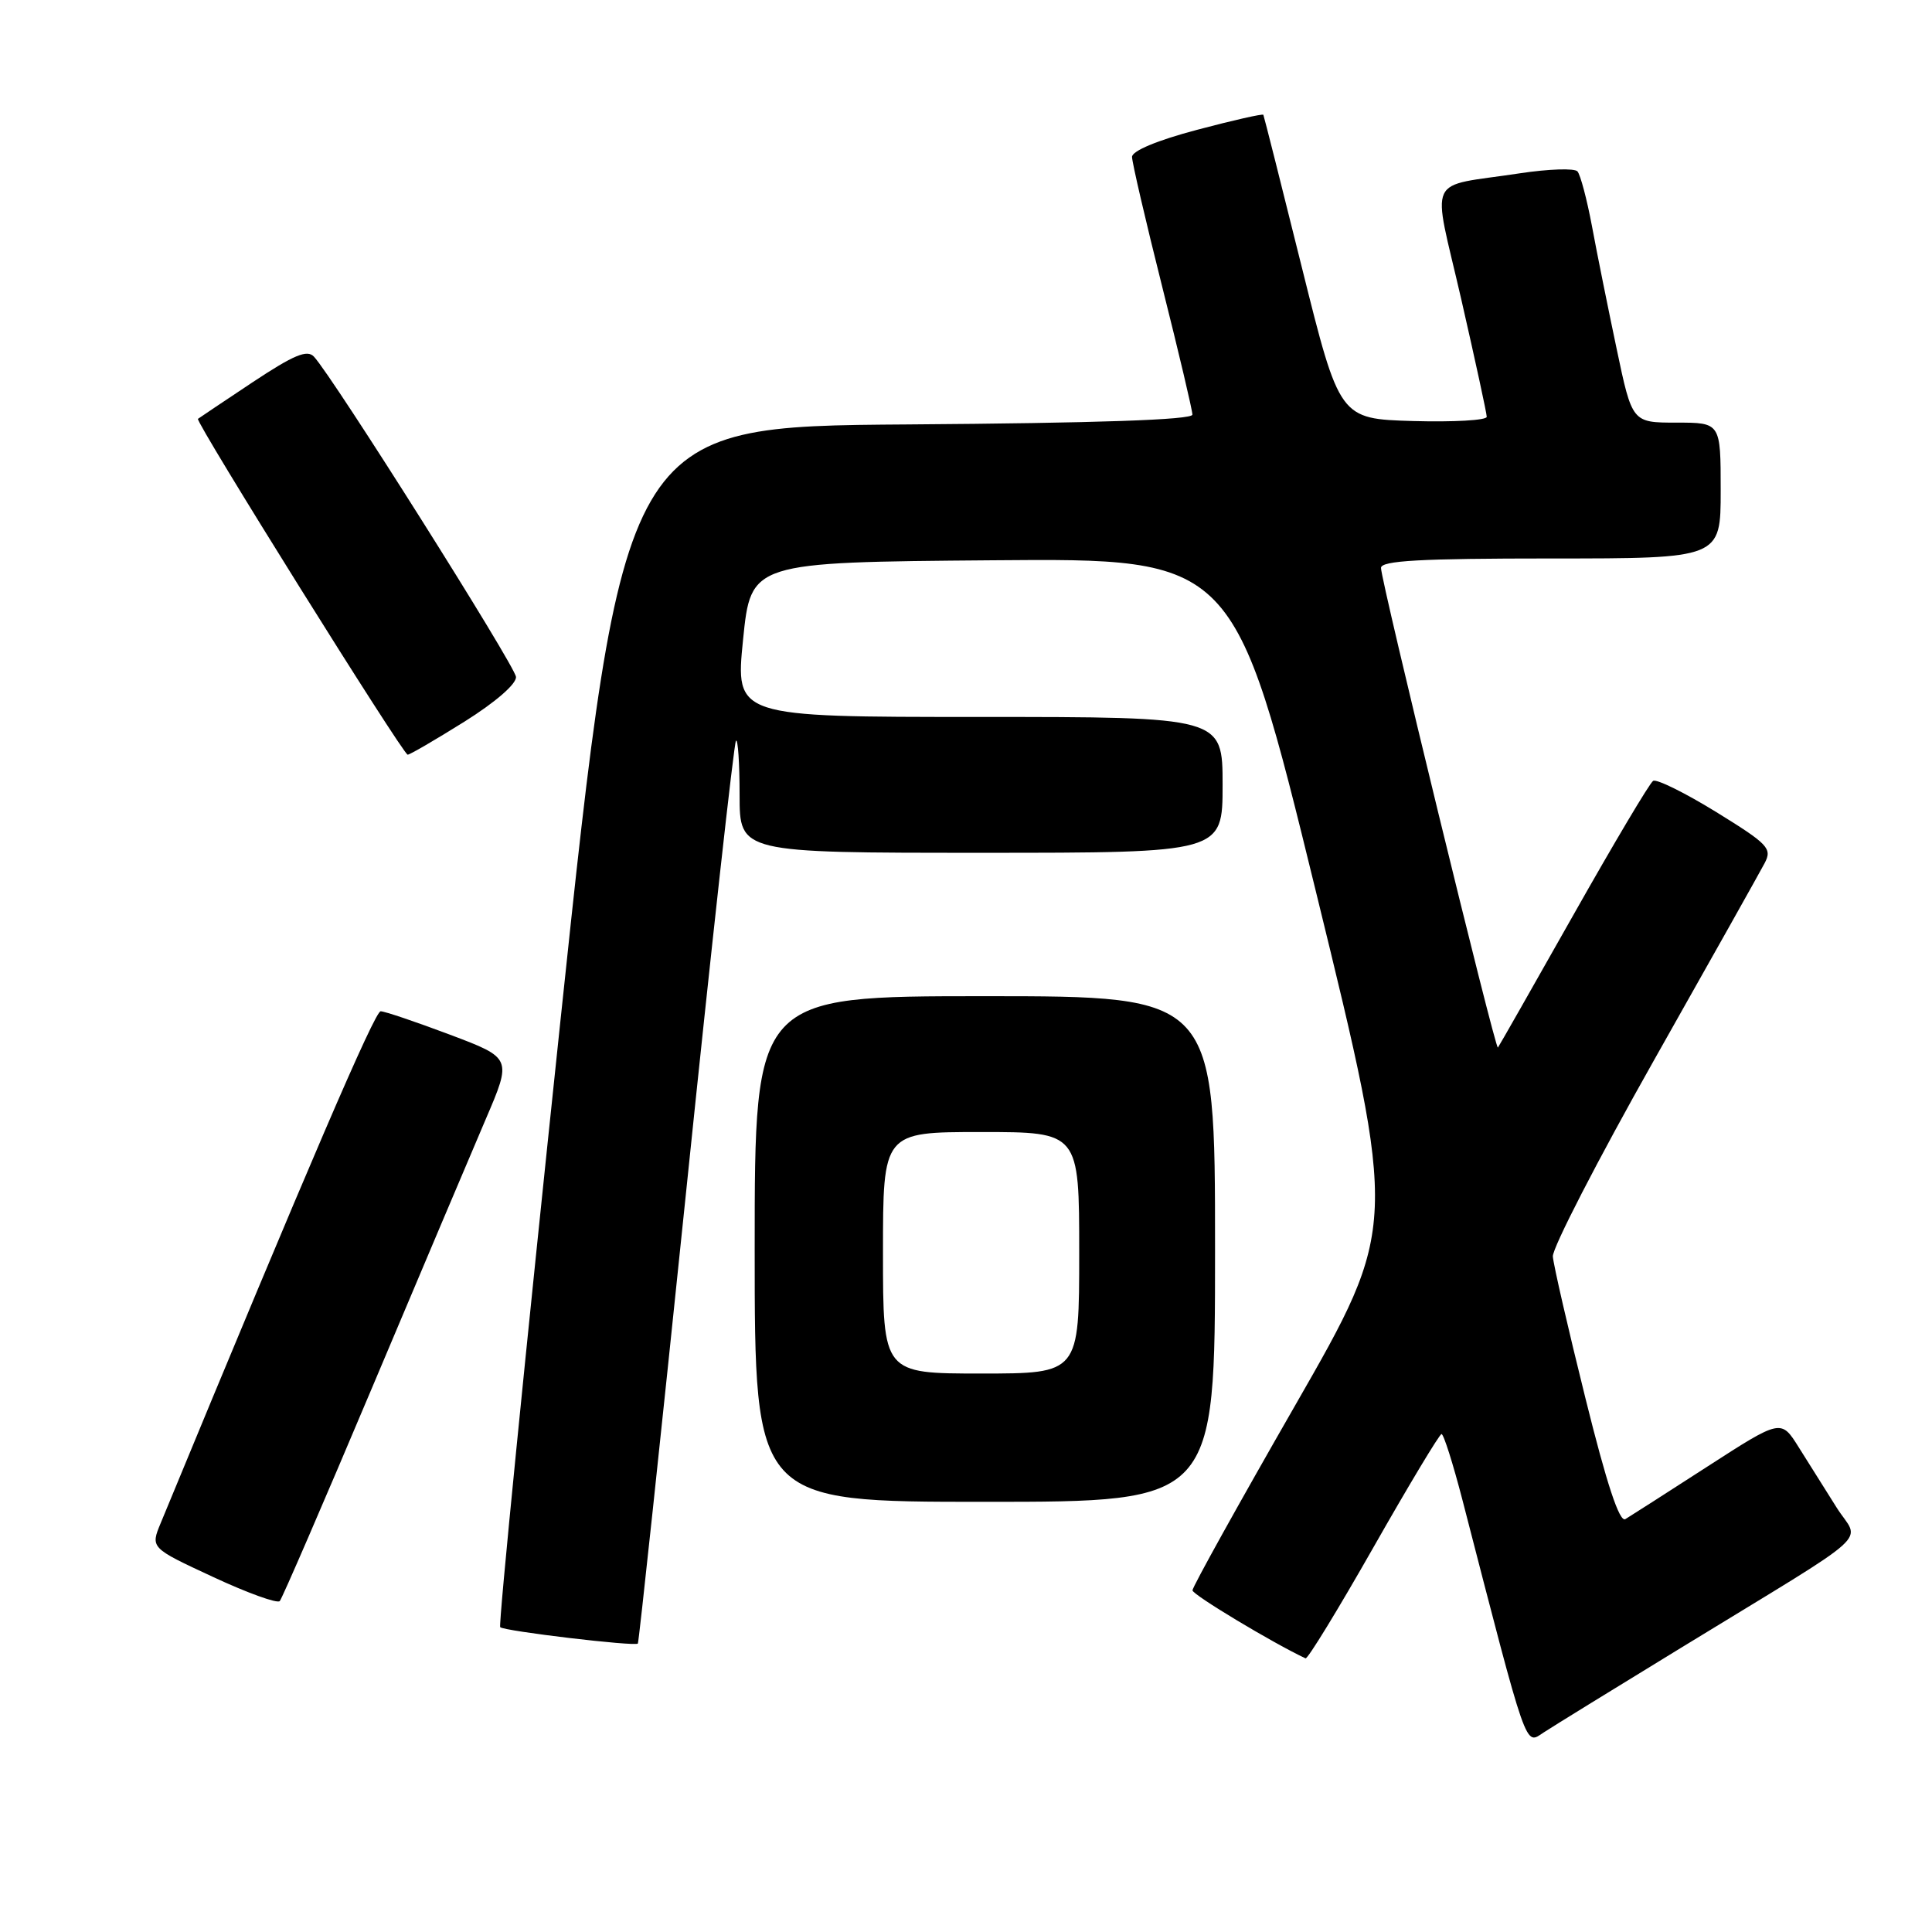 <?xml version="1.0" encoding="UTF-8" standalone="no"?>
<!DOCTYPE svg PUBLIC "-//W3C//DTD SVG 1.1//EN" "http://www.w3.org/Graphics/SVG/1.1/DTD/svg11.dtd" >
<svg xmlns="http://www.w3.org/2000/svg" xmlns:xlink="http://www.w3.org/1999/xlink" version="1.1" viewBox="0 0 256 256">
 <g >
 <path fill="currentColor"
d=" M 222.65 218.40 C 249.12 202.21 246.43 204.64 243.35 199.74 C 241.88 197.41 239.63 193.82 238.34 191.77 C 236.00 188.03 236.00 188.03 226.25 194.32 C 220.89 197.78 215.99 200.92 215.37 201.29 C 214.59 201.76 212.90 196.64 210.07 185.24 C 207.78 176.03 205.84 167.60 205.76 166.49 C 205.68 165.39 211.71 153.69 219.16 140.49 C 226.61 127.30 233.21 115.54 233.82 114.38 C 234.85 112.42 234.32 111.87 227.41 107.60 C 223.27 105.05 219.50 103.19 219.05 103.47 C 218.59 103.75 213.84 111.75 208.48 121.24 C 203.12 130.73 198.62 138.64 198.48 138.81 C 198.15 139.20 182.97 76.93 182.99 75.25 C 183.00 74.29 188.17 74.00 205.50 74.00 C 228.00 74.00 228.00 74.00 228.00 65.00 C 228.00 56.00 228.00 56.00 222.14 56.00 C 216.27 56.00 216.27 56.00 214.22 46.25 C 213.09 40.89 211.61 33.58 210.95 30.00 C 210.28 26.42 209.41 23.14 209.02 22.71 C 208.63 22.27 205.20 22.39 201.41 22.96 C 188.77 24.89 189.75 22.78 193.63 39.68 C 195.48 47.77 197.00 54.77 197.00 55.23 C 197.00 55.69 192.61 55.94 187.25 55.79 C 177.50 55.50 177.50 55.50 172.52 35.50 C 169.79 24.50 167.48 15.37 167.40 15.21 C 167.31 15.05 163.37 15.94 158.62 17.20 C 153.37 18.59 150.00 19.99 150.00 20.79 C 150.00 21.50 151.80 29.25 154.00 38.00 C 156.20 46.75 158.00 54.37 158.00 54.94 C 158.00 55.63 145.40 56.06 120.29 56.24 C 82.58 56.50 82.58 56.50 74.20 135.83 C 69.60 179.46 66.03 215.36 66.28 215.61 C 66.79 216.13 84.16 218.19 84.52 217.78 C 84.65 217.62 87.52 190.75 90.90 158.06 C 94.27 125.37 97.26 98.41 97.52 98.15 C 97.78 97.88 98.00 101.12 98.00 105.33 C 98.00 113.00 98.00 113.00 130.00 113.00 C 162.00 113.00 162.00 113.00 162.00 104.00 C 162.00 95.00 162.00 95.00 129.71 95.00 C 97.43 95.00 97.43 95.00 98.46 84.75 C 99.50 74.50 99.50 74.50 131.53 74.24 C 163.55 73.97 163.55 73.97 174.39 118.24 C 185.22 162.50 185.22 162.50 171.61 186.23 C 164.12 199.28 158.00 210.30 158.01 210.73 C 158.01 211.31 168.71 217.74 172.99 219.74 C 173.27 219.87 177.32 213.24 182.00 205.01 C 186.68 196.78 190.73 190.04 191.01 190.02 C 191.29 190.01 192.53 193.94 193.78 198.75 C 202.50 232.50 202.05 231.20 204.53 229.57 C 205.78 228.75 213.93 223.73 222.65 218.40 Z  M 49.25 184.00 C 55.63 168.88 62.42 152.83 64.34 148.35 C 67.84 140.20 67.84 140.20 59.62 137.10 C 55.10 135.40 50.97 134.00 50.44 134.00 C 49.66 134.00 40.93 154.29 21.30 201.80 C 19.93 205.10 19.93 205.10 28.22 208.95 C 32.77 211.07 36.76 212.51 37.07 212.15 C 37.39 211.79 42.87 199.12 49.25 184.00 Z  M 161.00 165.50 C 161.00 132.00 161.00 132.00 130.50 132.00 C 100.00 132.00 100.00 132.00 100.00 165.50 C 100.00 199.00 100.00 199.00 130.50 199.00 C 161.00 199.00 161.00 199.00 161.00 165.50 Z  M 61.53 95.63 C 65.66 93.04 68.45 90.62 68.37 89.69 C 68.25 88.22 44.11 49.94 41.60 47.26 C 40.70 46.29 38.95 47.02 33.47 50.65 C 29.64 53.20 26.38 55.38 26.23 55.50 C 25.82 55.82 53.41 100.00 54.02 100.00 C 54.31 100.00 57.69 98.03 61.53 95.63 Z  M 117.00 166.00 C 117.00 150.00 117.00 150.00 130.00 150.00 C 143.00 150.00 143.00 150.00 143.00 166.00 C 143.00 182.00 143.00 182.00 130.00 182.00 C 117.00 182.00 117.00 182.00 117.00 166.00 Z "/>
</g>
</svg>